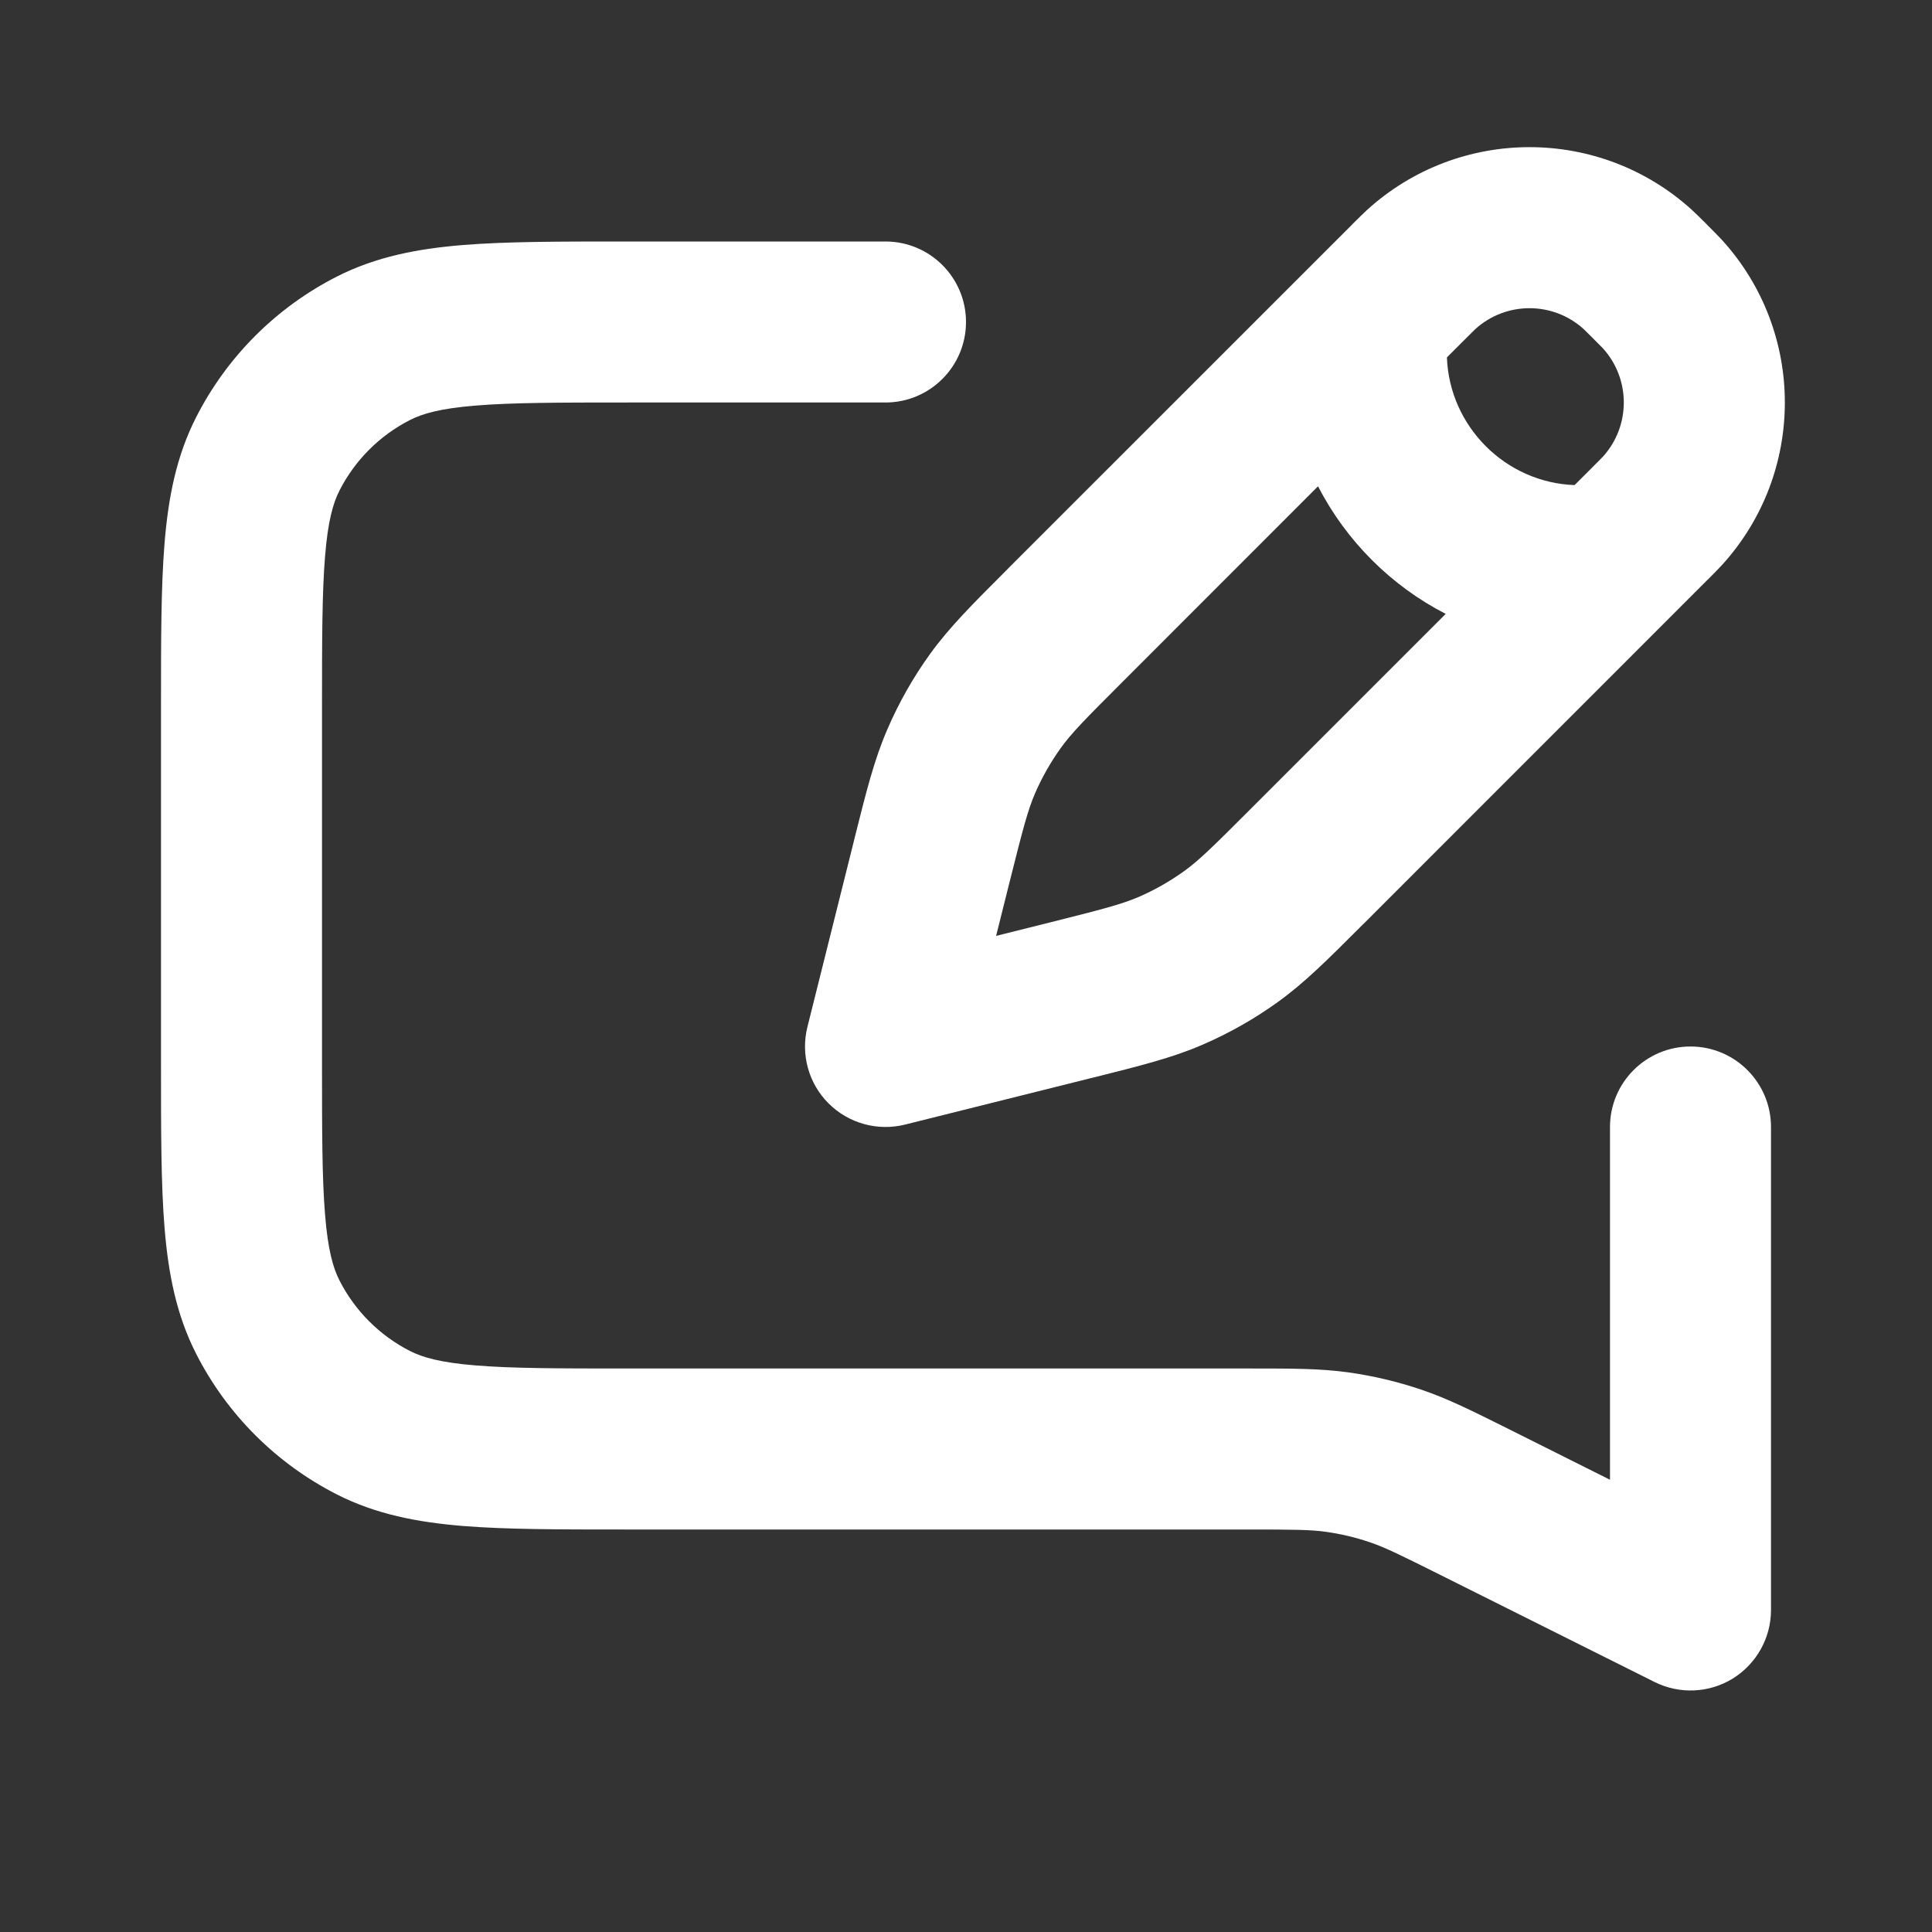 <svg viewBox="0 0 24 24" fill="none" xmlns="http://www.w3.org/2000/svg">
    <rect x="0" y="0" width="24" height="24" fill="#333333" stroke="none"/>
    <path fill-rule="evenodd" clip-rule="evenodd" d="M7.759 3L7.8 3H11C11.552 3 12 3.448 12 4C12 4.552 11.552 5 11 5H7.8C6.943 5 6.361 5.001 5.911 5.038C5.473 5.073 5.248 5.138 5.092 5.218C4.716 5.41 4.41 5.716 4.218 6.092C4.138 6.248 4.073 6.473 4.038 6.911C4.001 7.361 4 7.943 4 8.8V13.2C4 14.057 4.001 14.639 4.038 15.089C4.073 15.527 4.138 15.752 4.218 15.908C4.41 16.284 4.716 16.59 5.092 16.782C5.248 16.862 5.473 16.927 5.911 16.962C6.361 16.999 6.943 17 7.8 17H15.489C15.511 17 15.533 17 15.554 17C16.055 17 16.403 17 16.749 17.048C17.055 17.091 17.357 17.162 17.65 17.261C17.981 17.372 18.292 17.528 18.741 17.752C18.76 17.762 18.779 17.771 18.799 17.781L20 18.382V14C20 13.448 20.448 13 21 13C21.552 13 22 13.448 22 14V20C22 20.347 21.82 20.668 21.526 20.851C21.231 21.033 20.863 21.049 20.553 20.894L17.904 19.57C17.376 19.306 17.195 19.218 17.012 19.157C16.837 19.097 16.655 19.055 16.472 19.029C16.28 19.002 16.079 19 15.489 19H7.8H7.759C6.954 19 6.289 19 5.748 18.956C5.186 18.91 4.669 18.811 4.184 18.564C3.431 18.18 2.819 17.569 2.436 16.816C2.189 16.331 2.09 15.814 2.044 15.252C2 14.711 2 14.046 2 13.241L2 13.2V8.8L2 8.759C2 7.954 2 7.289 2.044 6.748C2.09 6.186 2.189 5.669 2.436 5.184C2.819 4.431 3.431 3.819 4.184 3.436C4.669 3.189 5.186 3.09 5.748 3.044C6.289 3 6.954 3 7.759 3Z" fill="white"/>
    <path fill-rule="evenodd" clip-rule="evenodd" d="M18.327 4.088C18.709 3.742 19.291 3.742 19.673 4.088C19.686 4.1 19.705 4.119 19.793 4.207C19.881 4.295 19.9 4.314 19.912 4.327C20.258 4.709 20.258 5.291 19.912 5.673C19.9 5.686 19.881 5.705 19.793 5.793L19.56 6.026C18.702 5.995 18.006 5.298 17.974 4.44L18.207 4.207C18.295 4.119 18.314 4.1 18.327 4.088ZM16.373 6.041L13.961 8.454C13.472 8.942 13.307 9.111 13.176 9.294C13.05 9.47 12.943 9.658 12.857 9.857C12.768 10.064 12.708 10.292 12.54 10.962L12.374 11.626L13.038 11.46C13.708 11.292 13.936 11.232 14.143 11.143C14.342 11.057 14.53 10.95 14.706 10.824C14.889 10.693 15.058 10.528 15.546 10.039L17.959 7.626C17.28 7.277 16.723 6.72 16.373 6.041ZM21.018 2.608C19.874 1.568 18.126 1.568 16.982 2.608C16.929 2.657 16.873 2.713 16.807 2.778L16.807 2.778L16.793 2.793L12.546 7.039L12.493 7.093C12.078 7.508 11.79 7.796 11.552 8.126C11.341 8.419 11.163 8.734 11.021 9.065C10.859 9.439 10.761 9.834 10.618 10.403L10.618 10.403L10.6 10.477L10.03 12.757C9.945 13.098 10.044 13.459 10.293 13.707C10.541 13.955 10.902 14.055 11.243 13.97L13.523 13.4L13.597 13.382L13.597 13.382C14.166 13.239 14.561 13.141 14.935 12.979C15.266 12.837 15.581 12.658 15.873 12.448C16.204 12.21 16.492 11.922 16.907 11.507L16.961 11.454L21.207 7.207L21.222 7.193C21.287 7.127 21.343 7.071 21.392 7.018C22.432 5.874 22.432 4.126 21.392 2.982C21.343 2.929 21.287 2.873 21.221 2.807L21.207 2.793L21.193 2.778C21.127 2.713 21.071 2.657 21.018 2.608Z" fill="white"/>
</svg>
